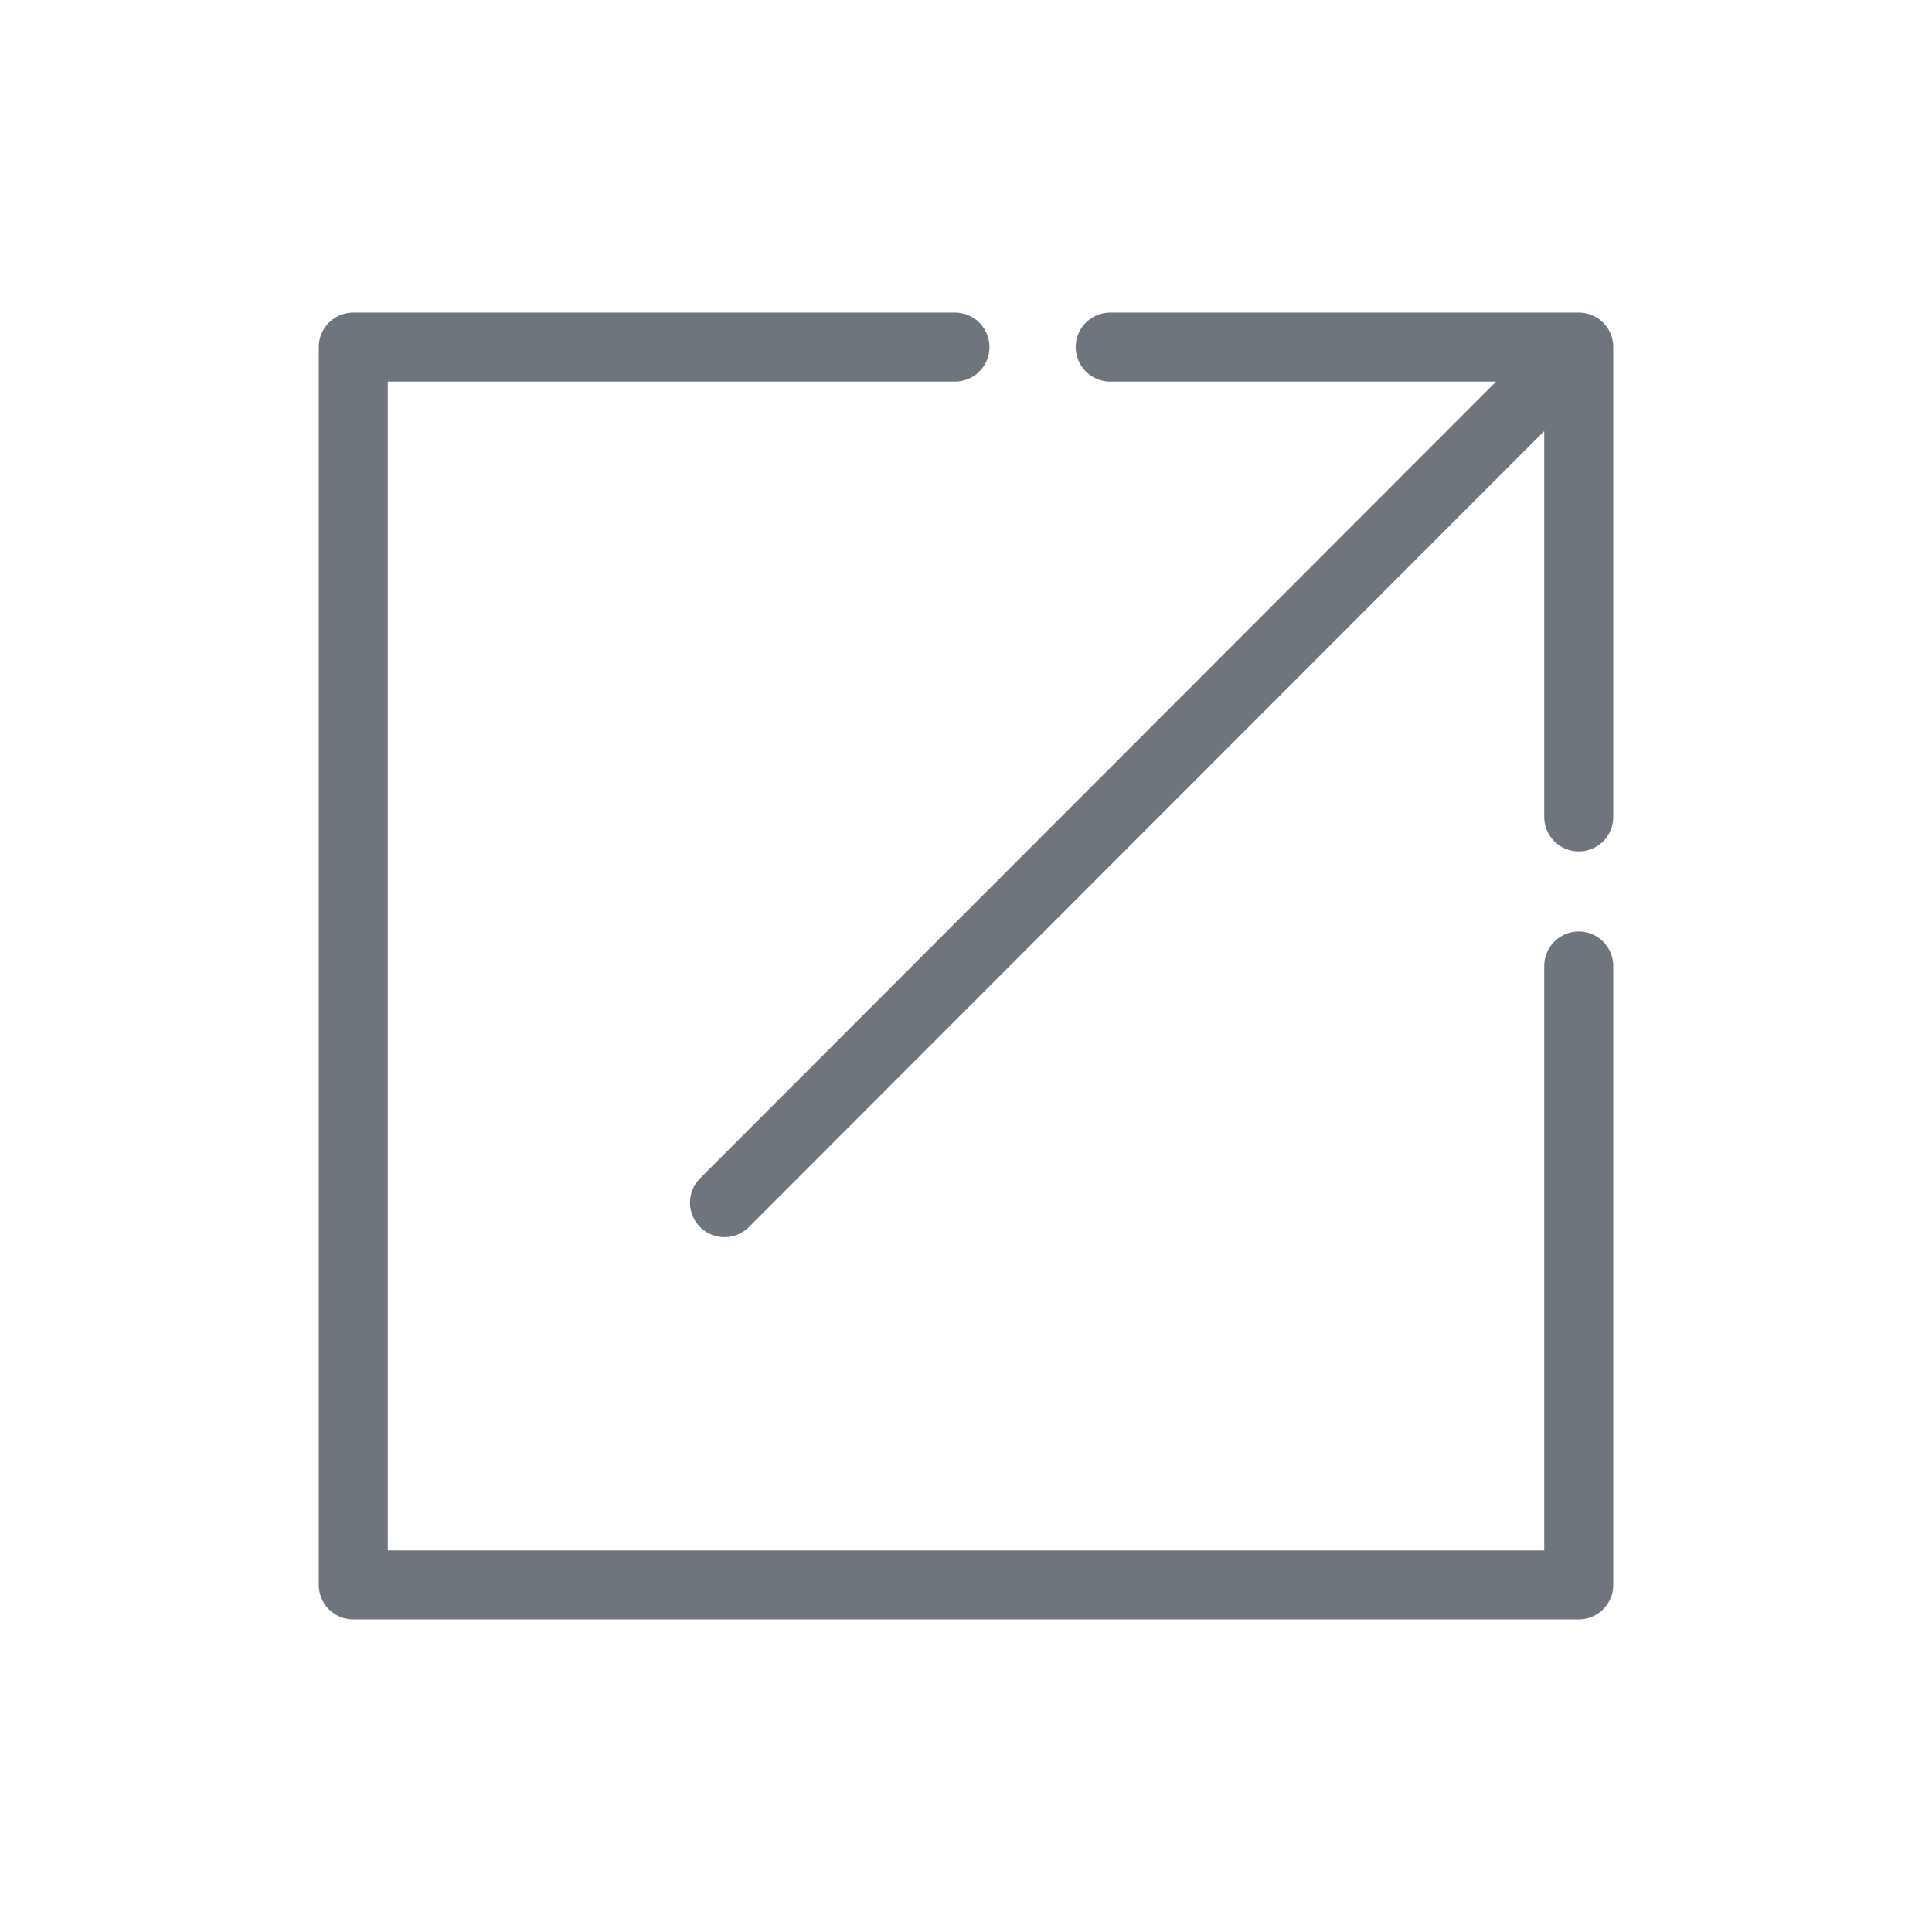 <svg version="1.1" id="Layer_1" xmlns="http://www.w3.org/2000/svg" x="0" y="0" viewBox="0 0 28 28" style="enable-background:new 0 0 28 28" xml:space="preserve"><style>.st0{fill:none;stroke:#6e757c;stroke-linecap:round;stroke-linejoin:round;stroke-miterlimit:10}</style><path class="st0" d="M13.84 5.03H5.12v17.94h17.76V14M22.88 11.84V5.03h-6.79M22.45 5.47 10.5 17.43"/></svg>
